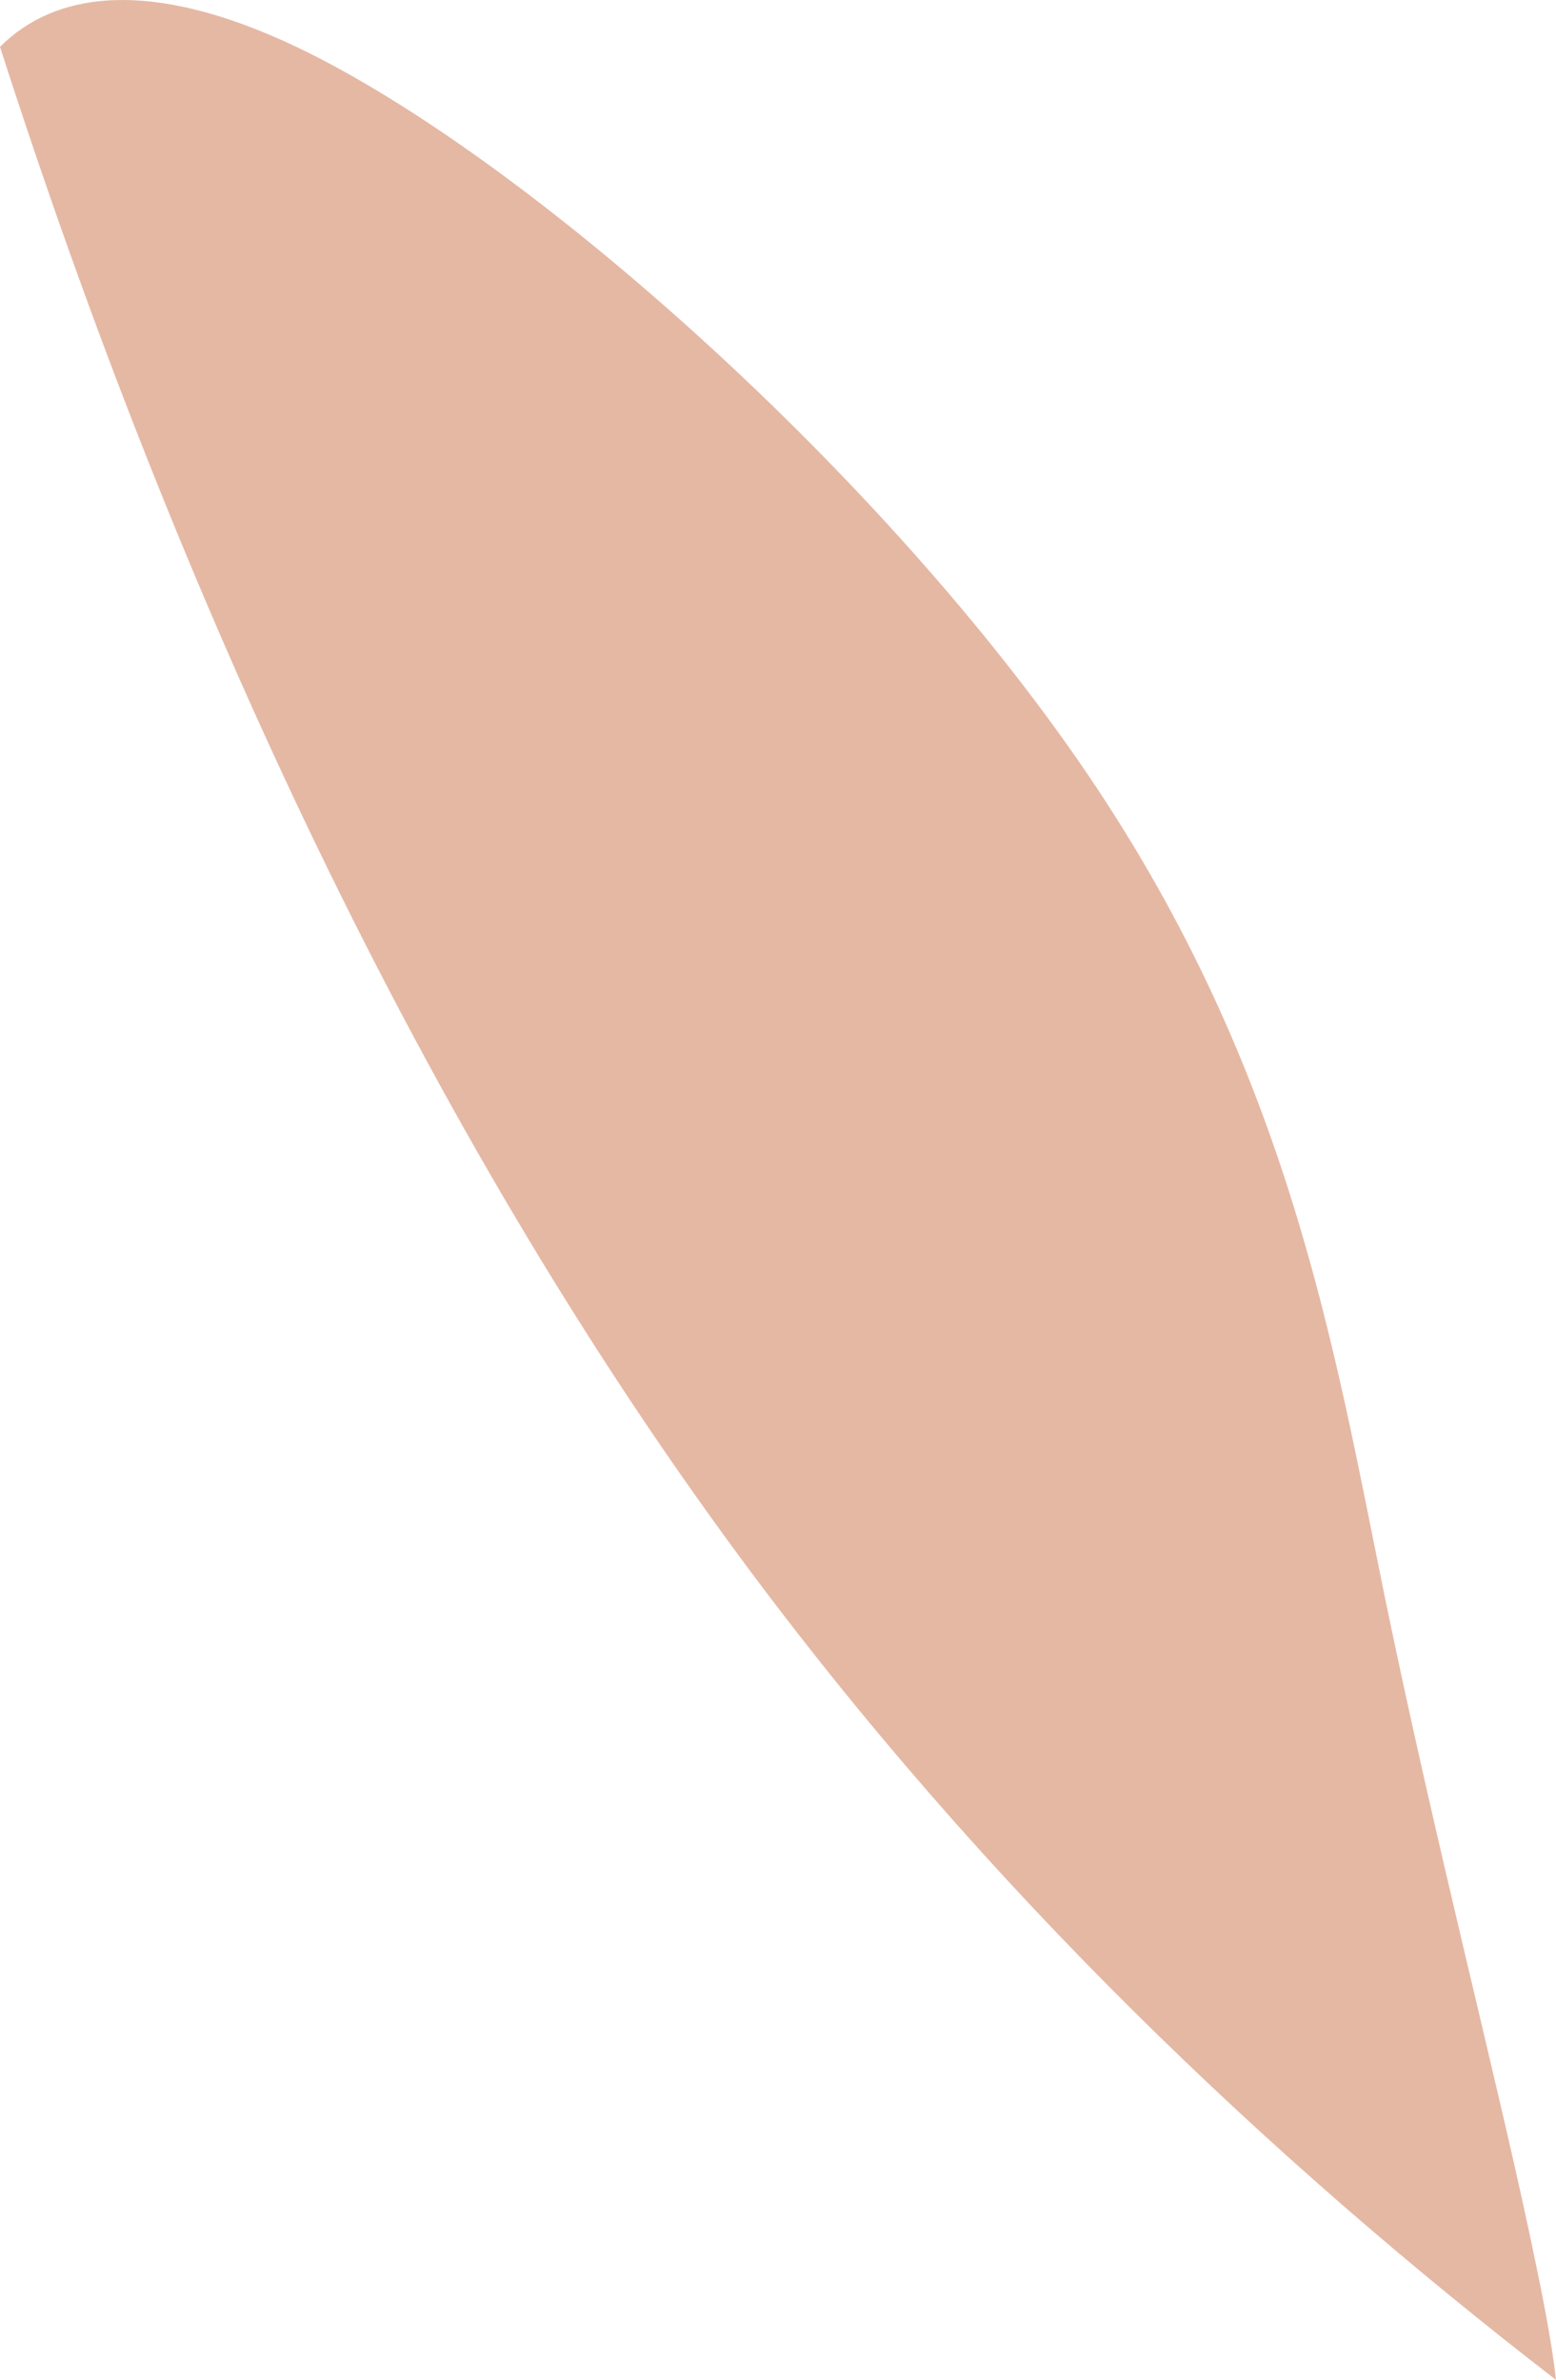<?xml version="1.0" encoding="UTF-8" standalone="no"?>
<svg
   xmlns:dc="http://purl.org/dc/elements/1.1/"
   xmlns:cc="http://creativecommons.org/ns#"
   xmlns:rdf="http://www.w3.org/1999/02/22-rdf-syntax-ns#"
   xmlns:svg="http://www.w3.org/2000/svg"
   xmlns="http://www.w3.org/2000/svg"
   xmlns:sodipodi="http://sodipodi.sourceforge.net/DTD/sodipodi-0.dtd"
   xmlns:inkscape="http://www.inkscape.org/namespaces/inkscape"
   xml:space="preserve"
   width="20.84mm"
   height="31.867mm"
   version="1.1"
   style="clip-rule:evenodd;fill-rule:evenodd;image-rendering:optimizeQuality;shape-rendering:geometricPrecision;text-rendering:geometricPrecision"
   viewBox="0 0 2084 3186.722"
   id="svg10"
   sodipodi:docname="policzek1.svg"
   inkscape:version="1.0.1 (3bc2e813f5, 2020-09-07)"><sodipodi:namedview
   pagecolor="#ffffff"
   bordercolor="#666666"
   borderopacity="1"
   objecttolerance="10"
   gridtolerance="10"
   guidetolerance="10"
   inkscape:pageopacity="0"
   inkscape:pageshadow="2"
   inkscape:window-width="753"
   inkscape:window-height="480"
   id="namedview12"
   showgrid="false"
   inkscape:zoom="1.1162388"
   inkscape:cx="27.099214"
   inkscape:cy="-4.5459559"
   inkscape:window-x="63"
   inkscape:window-y="0"
   inkscape:window-maximized="0"
   inkscape:current-layer="svg10" />
 <defs
   id="defs4">
  <style
   type="text/css"
   id="style2">
   <![CDATA[
    .fil0 {fill:#DA9A7E;fill-opacity:0.702}
   ]]>
  </style>
 </defs>
 <g
   id="Warstwa_x0020_1"
   transform="translate(-14133,-10620.278)">
  <path
   class="fil0"
   d="m 16217,13807 c -380,-293 -765,-657 -1094,-1103 -422,-572 -752,-1280 -990,-2021 73,-73 200,-94 399,1 309,148 789,576 1059,975 270,399 329,768 397,1101 69,334 147,632 195,858 15,71 28,135 34,189 z"
   id="path7" />
 </g>
</svg>
